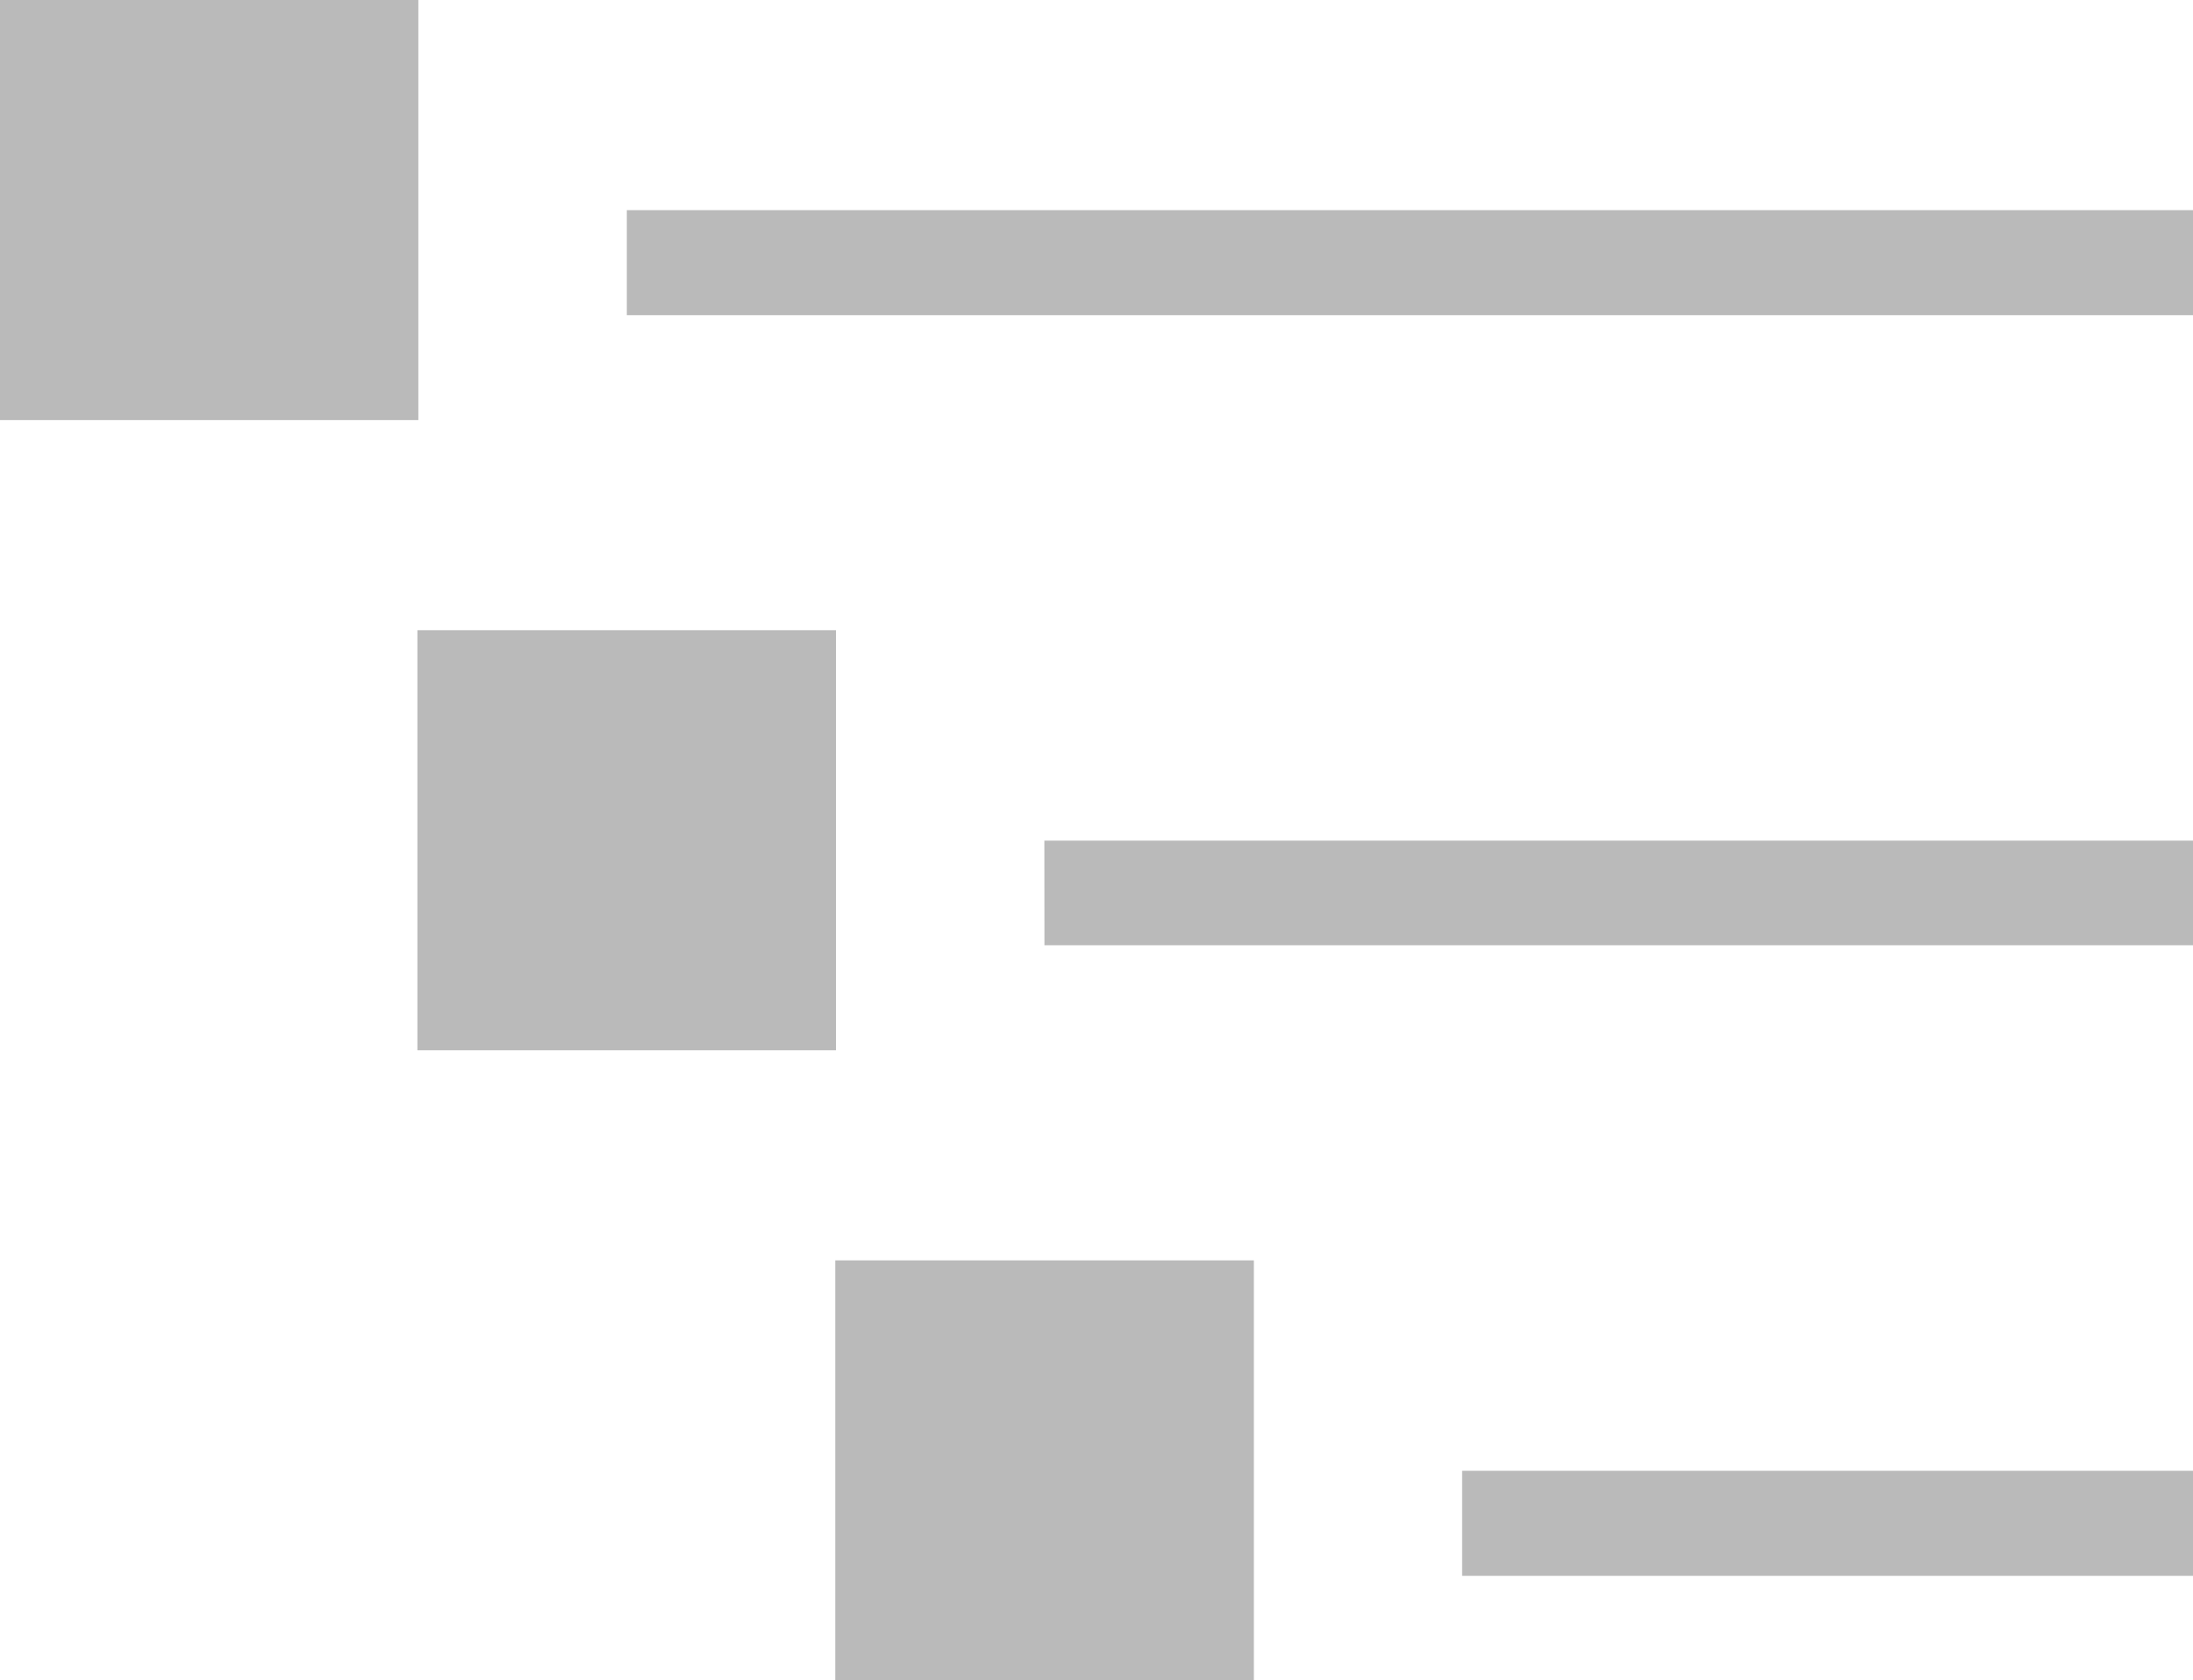 <svg xmlns="http://www.w3.org/2000/svg" width="29.339" height="22.479" viewBox="0 0 29.339 22.479">
  <g id="Group_5979" data-name="Group 5979" transform="translate(-860.385 -2414.846)">
    <path id="Path_5378" data-name="Path 5378" d="M865.982,2420.466h-5.6v-5.62h5.6Zm5.587,2.81h-5.6v5.62h5.6Zm2.789,4.215h15.366v-1.4H874.357Zm-5.587-9.834v1.405h20.953v-1.405Zm2.789,19.669h5.6v-5.62h-5.6Zm8.386-1.4h9.778v-1.405h-9.778Z" transform="translate(0 0)" fill="#bababa"/>
  </g>
</svg>
